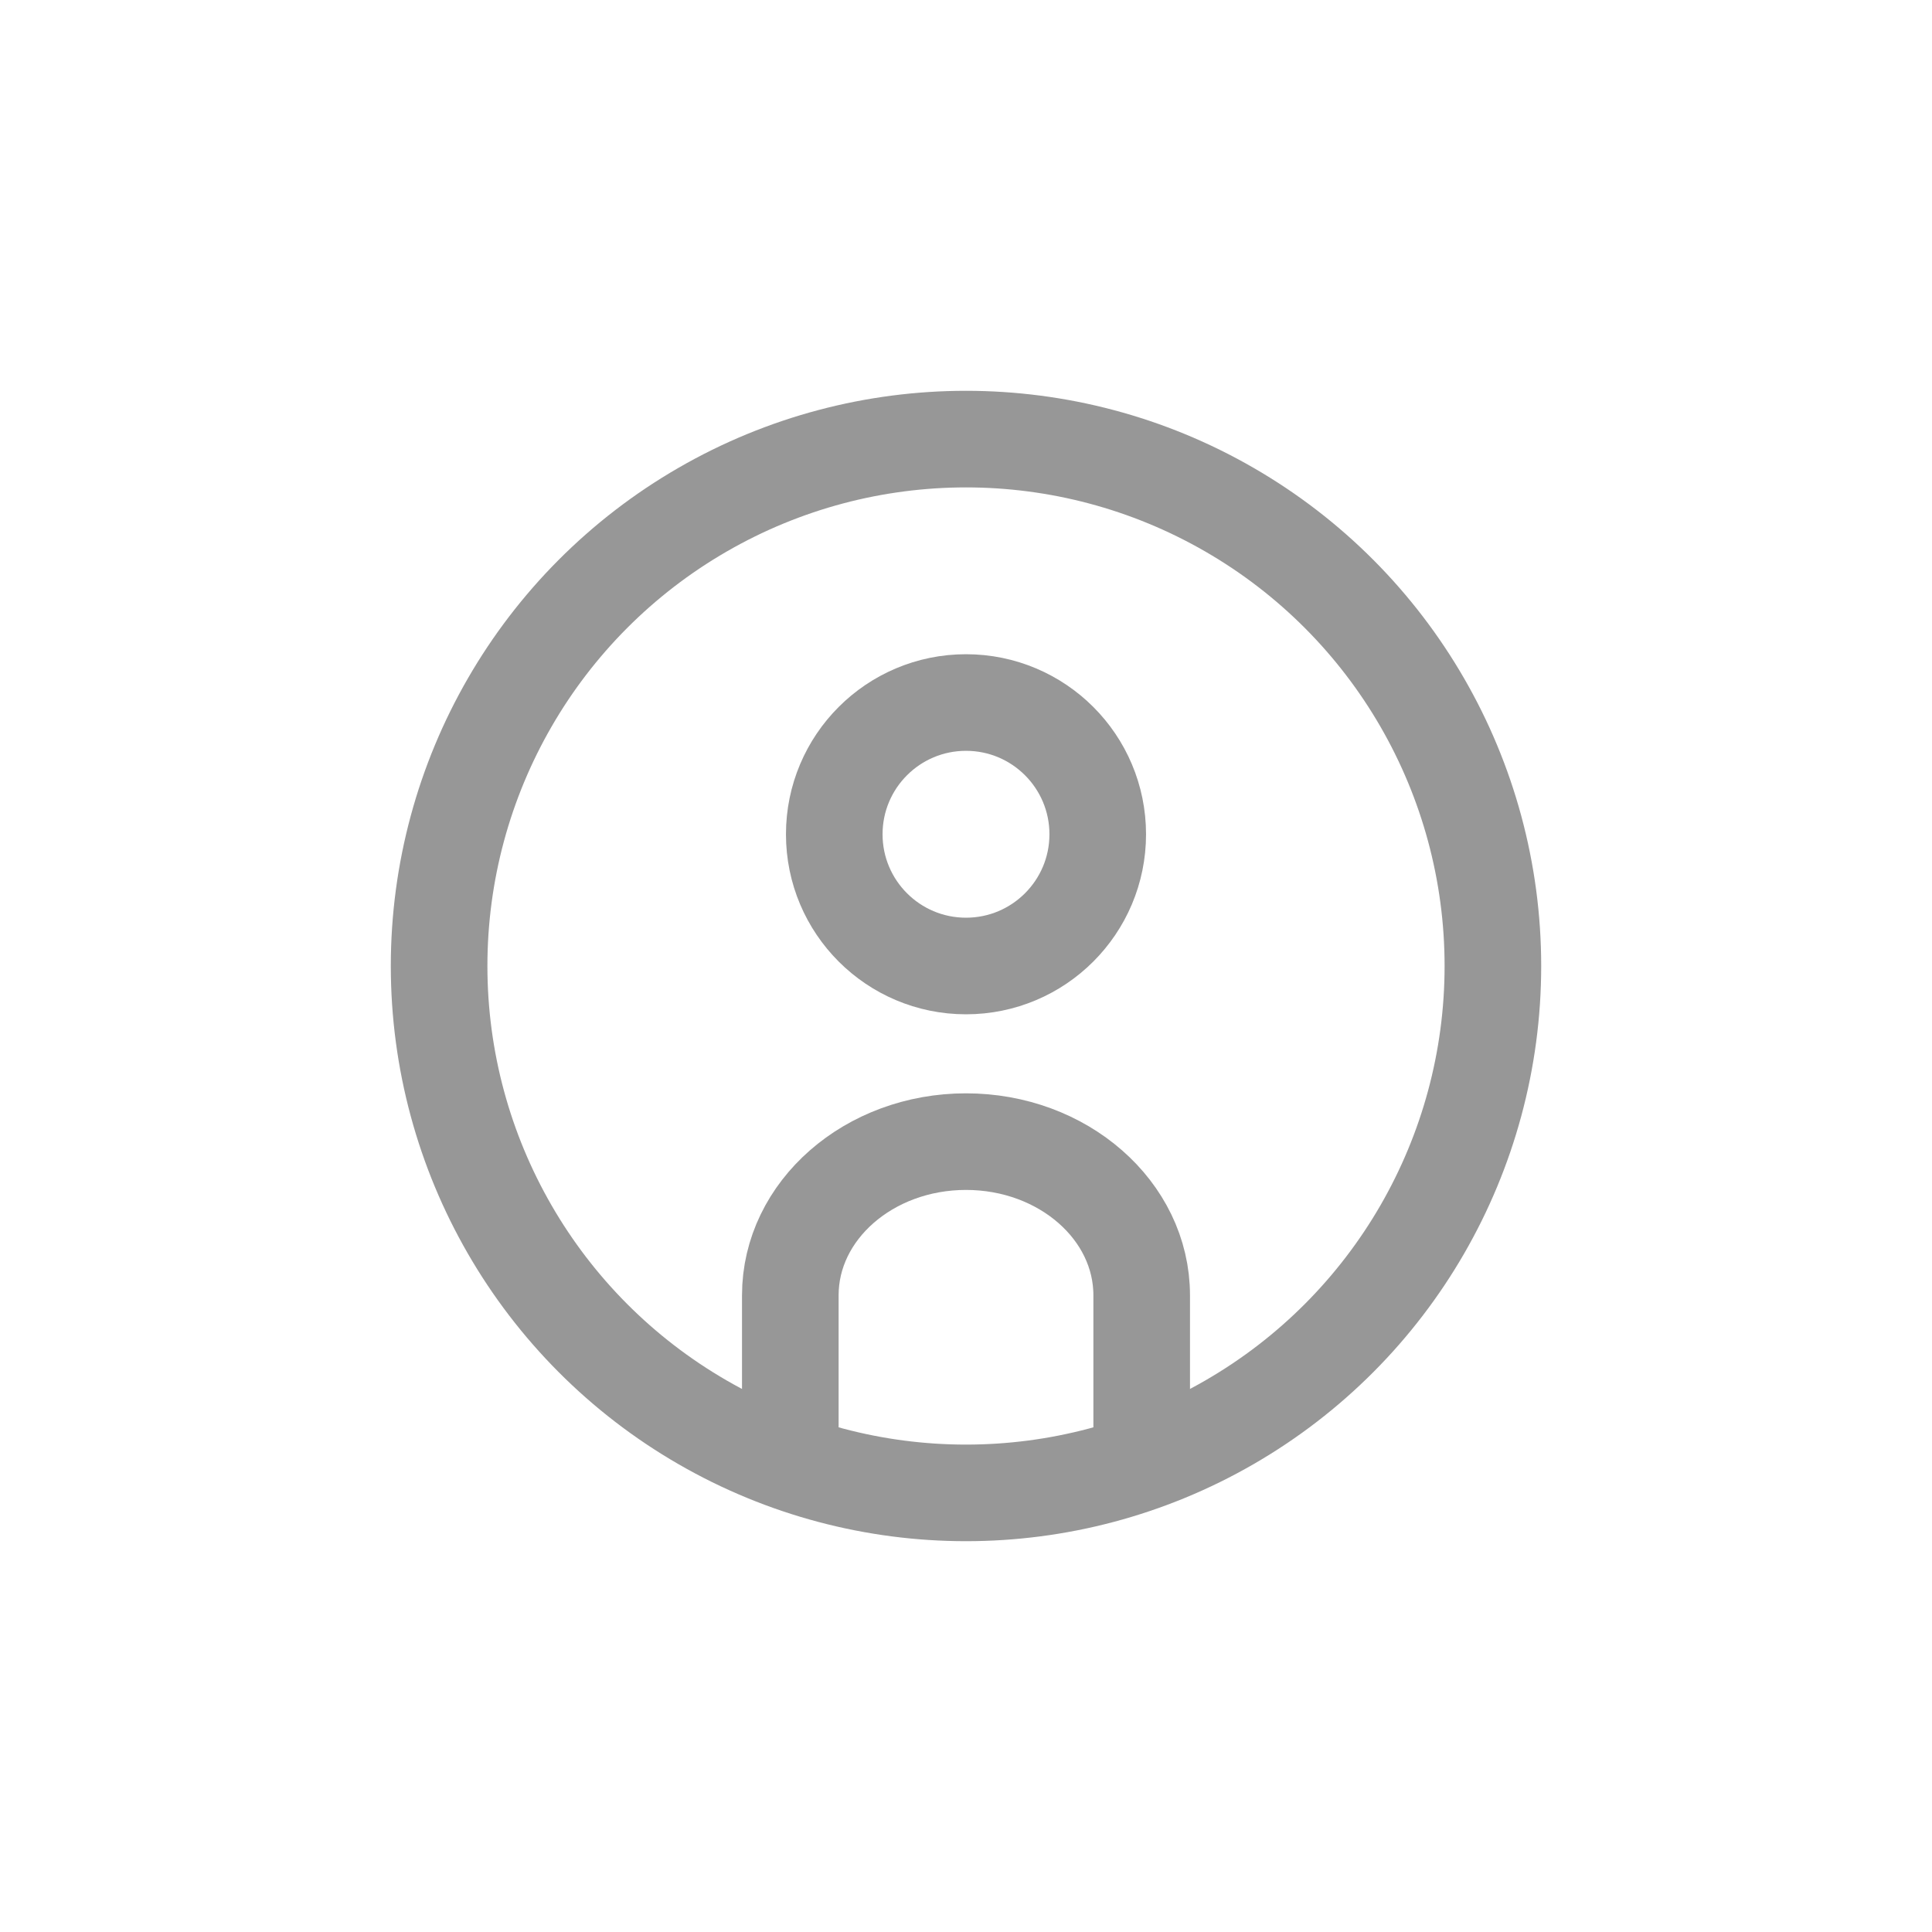 <svg xmlns="http://www.w3.org/2000/svg" width="32" height="32" viewBox="0 0 32 32">
    <g fill="none">
        <circle cx="16" cy="16" r="8.727" stroke="#979797" stroke-width="1.6"/>
        <path stroke="#979797" stroke-width="1.6" d="M13.09 24.727v-3.272c0-1.406 1.303-2.546 2.91-2.546 1.607 0 2.91 1.14 2.91 2.546v3.272"/>
        <circle cx="16" cy="13.818" r="2.182" stroke="#979797" stroke-width="1.6"/>
    </g>
</svg>

